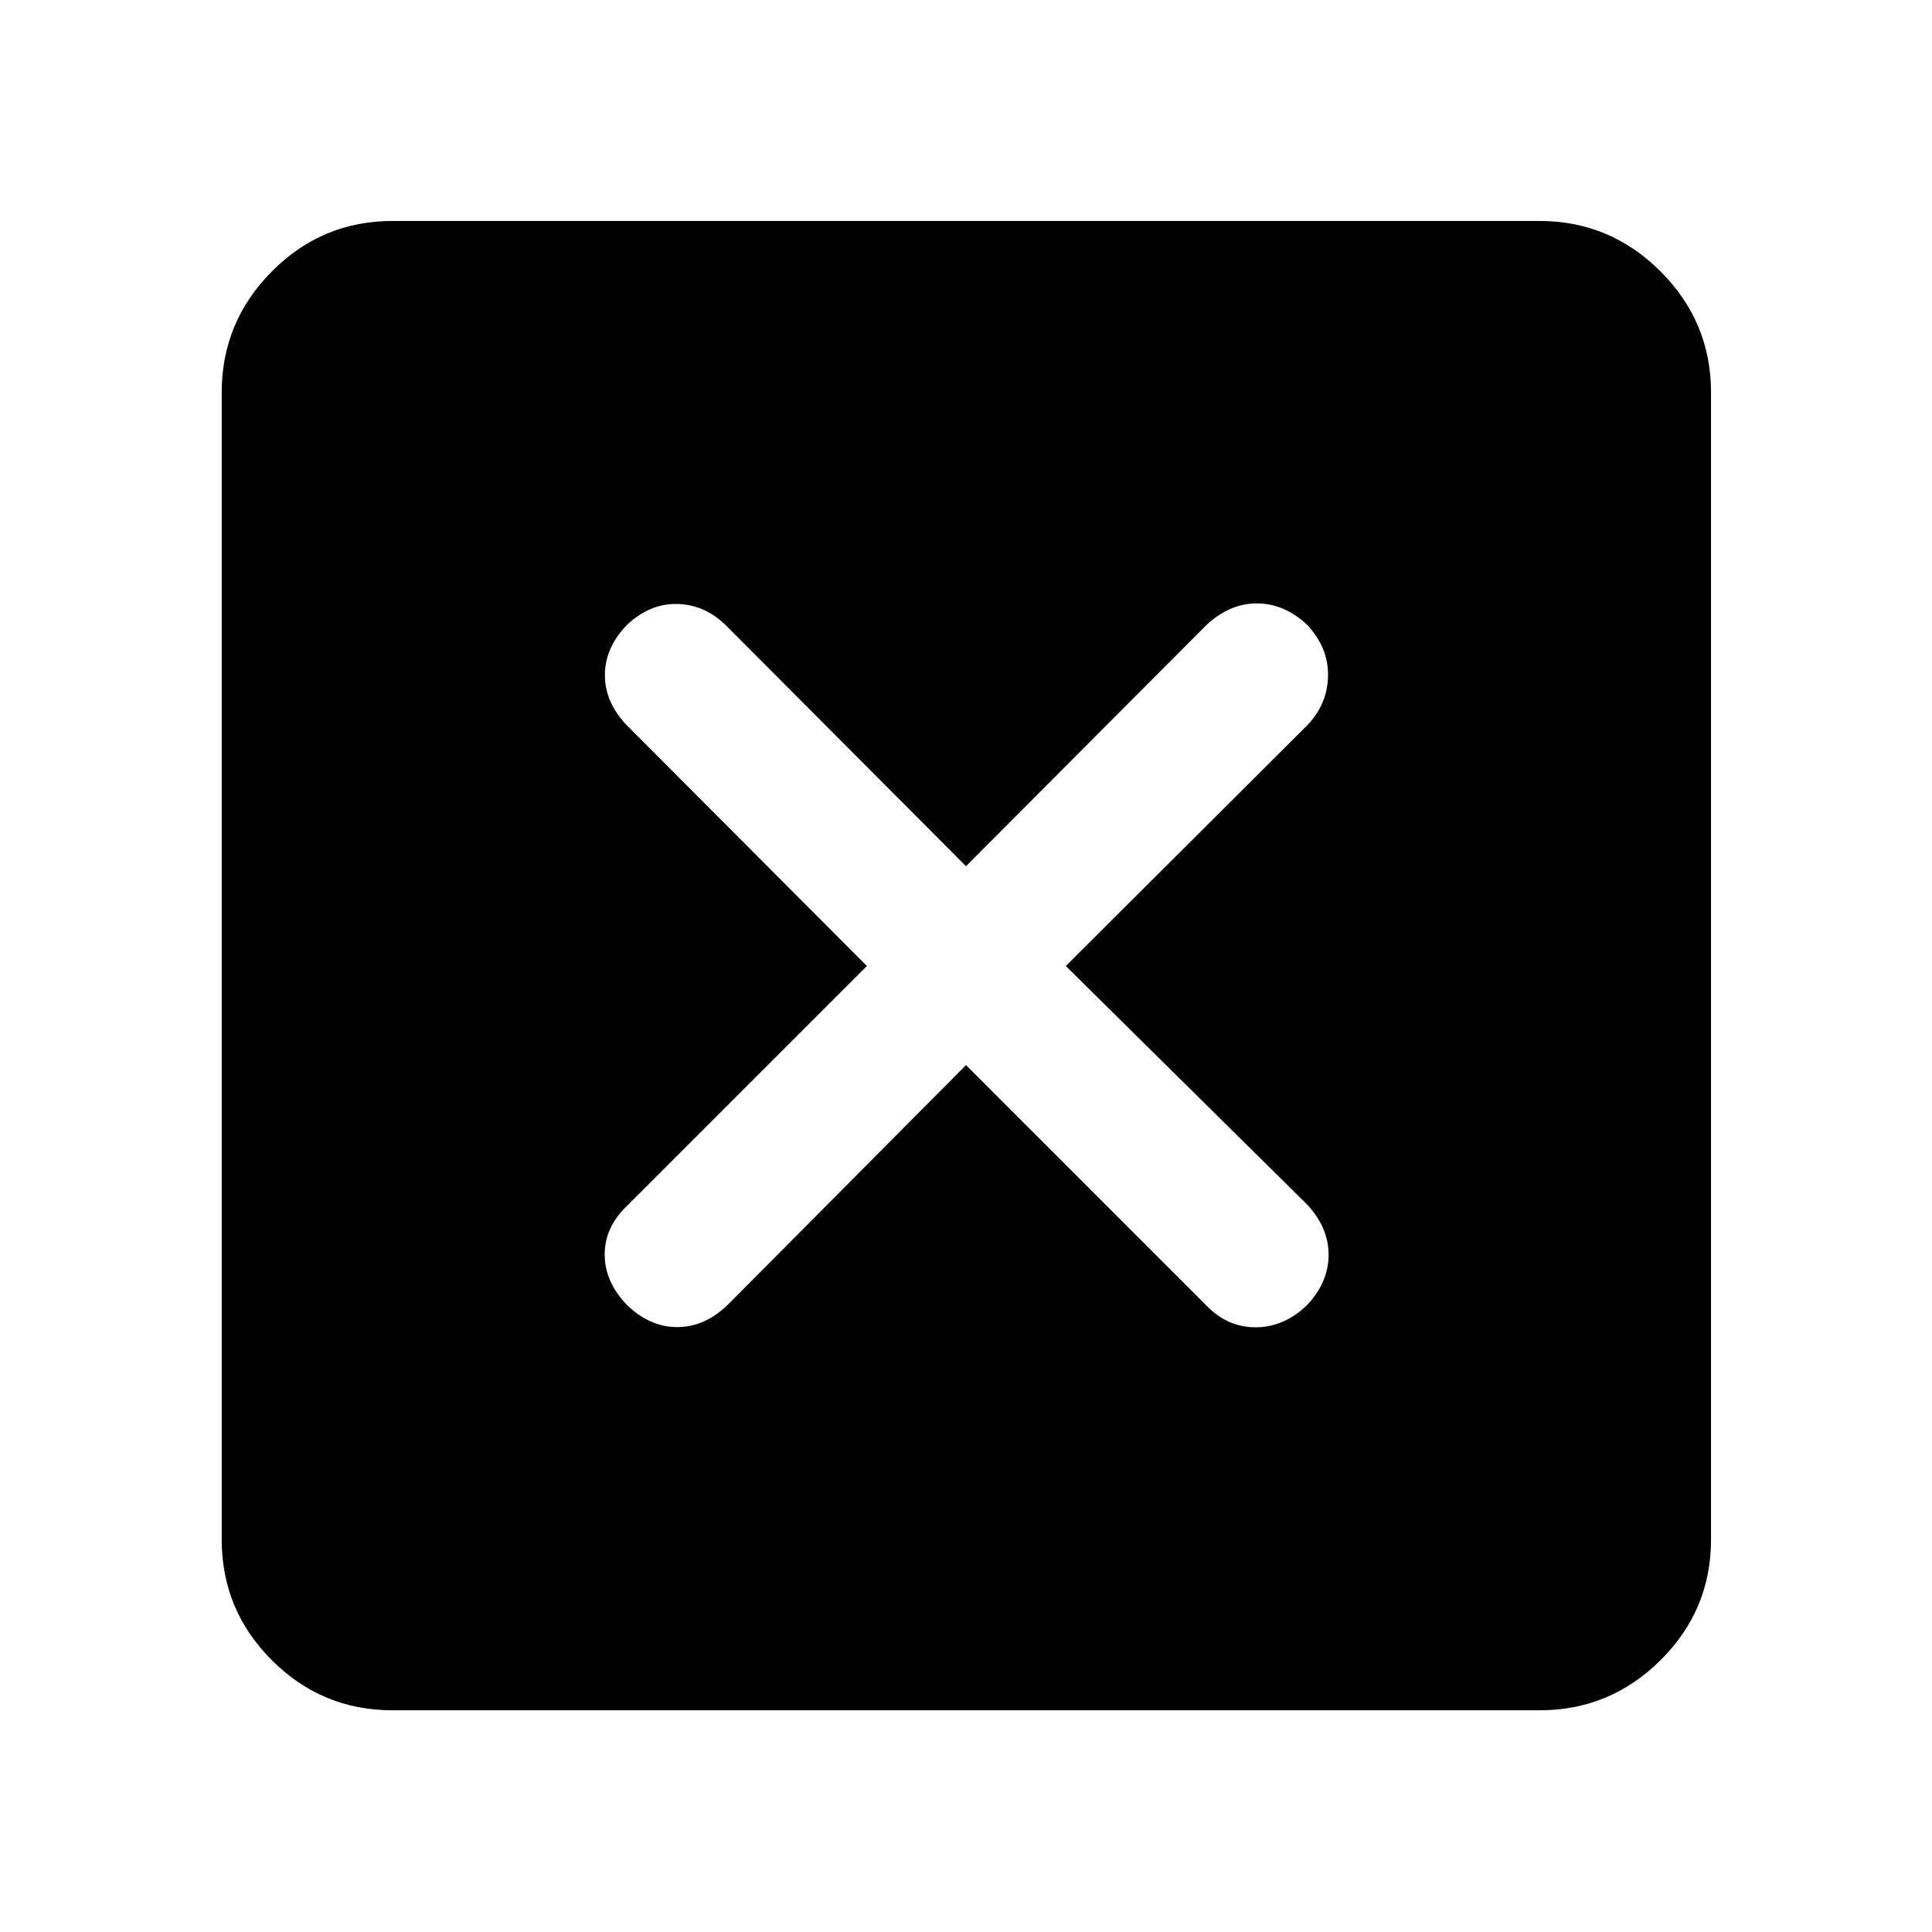 <svg xmlns="http://www.w3.org/2000/svg" height="40" viewBox="0 -960 960 960" width="40"><path d="M480-430.75 599.55-311.2q10.49 10.82 24.54 10.73 14.06-.1 25.42-11.08 10.66-11.36 10.66-24.98 0-13.62-10.83-25.11L529.59-480l119.92-119.55q10.11-10.49 10.38-24.54.28-14.06-10.38-25.42-11.36-10.66-24.98-10.66-13.62 0-25.15 10.83L480-529.59 360.45-649.51q-10.49-10.11-24.01-10.38-13.53-.28-24.89 10.38-10.98 11.36-10.98 24.98 0 13.62 11.11 25.15L430.75-480 311.2-360.45q-10.82 10.49-10.73 24.01.1 13.53 11.08 24.89 11.36 10.98 24.98 10.98 13.62 0 25.11-11.11L480-430.75ZM194.99-110.17q-35.03 0-59.92-24.9-24.9-24.89-24.9-59.92v-570.02q0-35.03 24.9-60.11 24.89-25.08 59.92-25.08h570.02q35.03 0 60.11 25.08t25.08 60.11v570.02q0 35.03-25.08 59.92-25.08 24.9-60.11 24.9H194.99Z"/></svg>